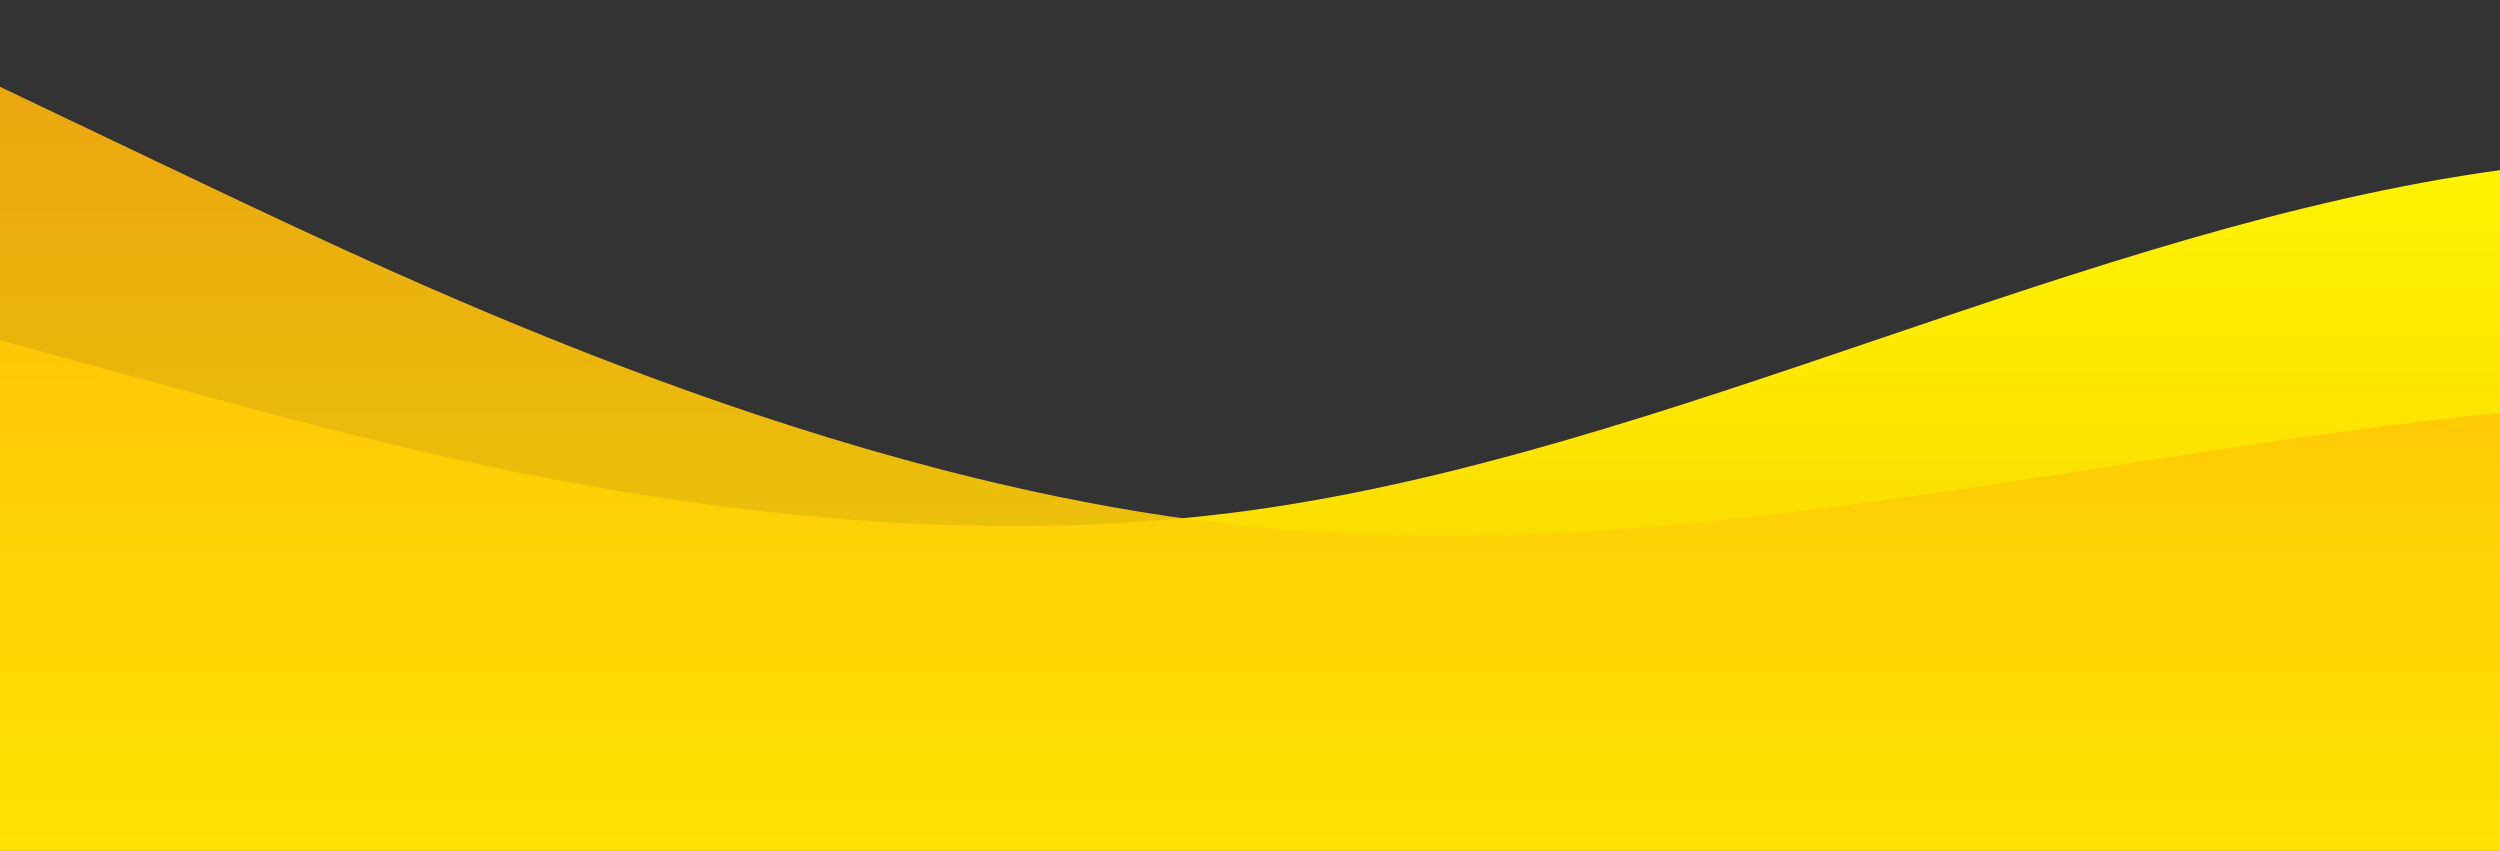 <svg id="wave" style="transform:rotate(180deg); transition: 0.3s" viewBox="0 0 1440 490" version="1.1" xmlns="http://www.w3.org/2000/svg" preserveAspectRatio="none"><rect x="0" y="0" width="1440" height="490" fill="#333333" stroke="none"/><defs><linearGradient id="sw-gradient-0" x1="0" x2="0" y1="1" y2="0"><stop stop-color="rgba(248, 204, 0, 1)" offset="0%"></stop><stop stop-color="rgba(255, 248, 0, 1)" offset="100%"></stop></linearGradient></defs><path style="transform:translate(0, 0px); opacity:1" fill="url(#sw-gradient-0)" d="M0,196L120,228.7C240,261,480,327,720,294C960,261,1200,131,1440,98C1680,65,1920,131,2160,138.8C2400,147,2640,98,2880,81.7C3120,65,3360,82,3600,114.3C3840,147,4080,196,4320,245C4560,294,4800,343,5040,310.3C5280,278,5520,163,5760,147C6000,131,6240,212,6480,204.2C6720,196,6960,98,7200,81.7C7440,65,7680,131,7920,163.3C8160,196,8400,196,8640,187.8C8880,180,9120,163,9360,130.7C9600,98,9840,49,10080,98C10320,147,10560,294,10800,294C11040,294,11280,147,11520,147C11760,147,12000,294,12240,351.2C12480,408,12720,376,12960,326.7C13200,278,13440,212,13680,155.2C13920,98,14160,49,14400,57.2C14640,65,14880,131,15120,204.2C15360,278,15600,359,15840,359.3C16080,359,16320,278,16560,261.3C16800,245,17040,294,17160,318.5L17280,343L17280,490L17160,490C17040,490,16800,490,16560,490C16320,490,16080,490,15840,490C15600,490,15360,490,15120,490C14880,490,14640,490,14400,490C14160,490,13920,490,13680,490C13440,490,13200,490,12960,490C12720,490,12480,490,12240,490C12000,490,11760,490,11520,490C11280,490,11040,490,10800,490C10560,490,10320,490,10080,490C9840,490,9600,490,9360,490C9120,490,8880,490,8640,490C8400,490,8160,490,7920,490C7680,490,7440,490,7200,490C6960,490,6720,490,6480,490C6240,490,6000,490,5760,490C5520,490,5280,490,5040,490C4800,490,4560,490,4320,490C4080,490,3840,490,3600,490C3360,490,3120,490,2880,490C2640,490,2400,490,2160,490C1920,490,1680,490,1440,490C1200,490,960,490,720,490C480,490,240,490,120,490L0,490Z"></path><defs><linearGradient id="sw-gradient-1" x1="0" x2="0" y1="1" y2="0"><stop stop-color="rgba(255, 235, 2, 1)" offset="0%"></stop><stop stop-color="rgba(255, 179, 11, 1)" offset="100%"></stop></linearGradient></defs><path style="transform:translate(0, 50px); opacity:0.9" fill="url(#sw-gradient-1)" d="M0,0L120,57.2C240,114,480,229,720,253.2C960,278,1200,212,1440,187.8C1680,163,1920,180,2160,196C2400,212,2640,229,2880,220.5C3120,212,3360,180,3600,163.3C3840,147,4080,147,4320,187.8C4560,229,4800,310,5040,326.7C5280,343,5520,294,5760,277.7C6000,261,6240,278,6480,310.3C6720,343,6960,392,7200,383.8C7440,376,7680,310,7920,236.8C8160,163,8400,82,8640,114.3C8880,147,9120,294,9360,359.3C9600,425,9840,408,10080,343C10320,278,10560,163,10800,114.3C11040,65,11280,82,11520,147C11760,212,12000,327,12240,334.8C12480,343,12720,245,12960,245C13200,245,13440,343,13680,351.2C13920,359,14160,278,14400,261.3C14640,245,14880,294,15120,310.3C15360,327,15600,310,15840,294C16080,278,16320,261,16560,212.3C16800,163,17040,82,17160,40.8L17280,0L17280,490L17160,490C17040,490,16800,490,16560,490C16320,490,16080,490,15840,490C15600,490,15360,490,15120,490C14880,490,14640,490,14400,490C14160,490,13920,490,13680,490C13440,490,13200,490,12960,490C12720,490,12480,490,12240,490C12000,490,11760,490,11520,490C11280,490,11040,490,10800,490C10560,490,10320,490,10080,490C9840,490,9600,490,9360,490C9120,490,8880,490,8640,490C8400,490,8160,490,7920,490C7680,490,7440,490,7200,490C6960,490,6720,490,6480,490C6240,490,6000,490,5760,490C5520,490,5280,490,5040,490C4800,490,4560,490,4320,490C4080,490,3840,490,3600,490C3360,490,3120,490,2880,490C2640,490,2400,490,2160,490C1920,490,1680,490,1440,490C1200,490,960,490,720,490C480,490,240,490,120,490L0,490Z"></path></svg>